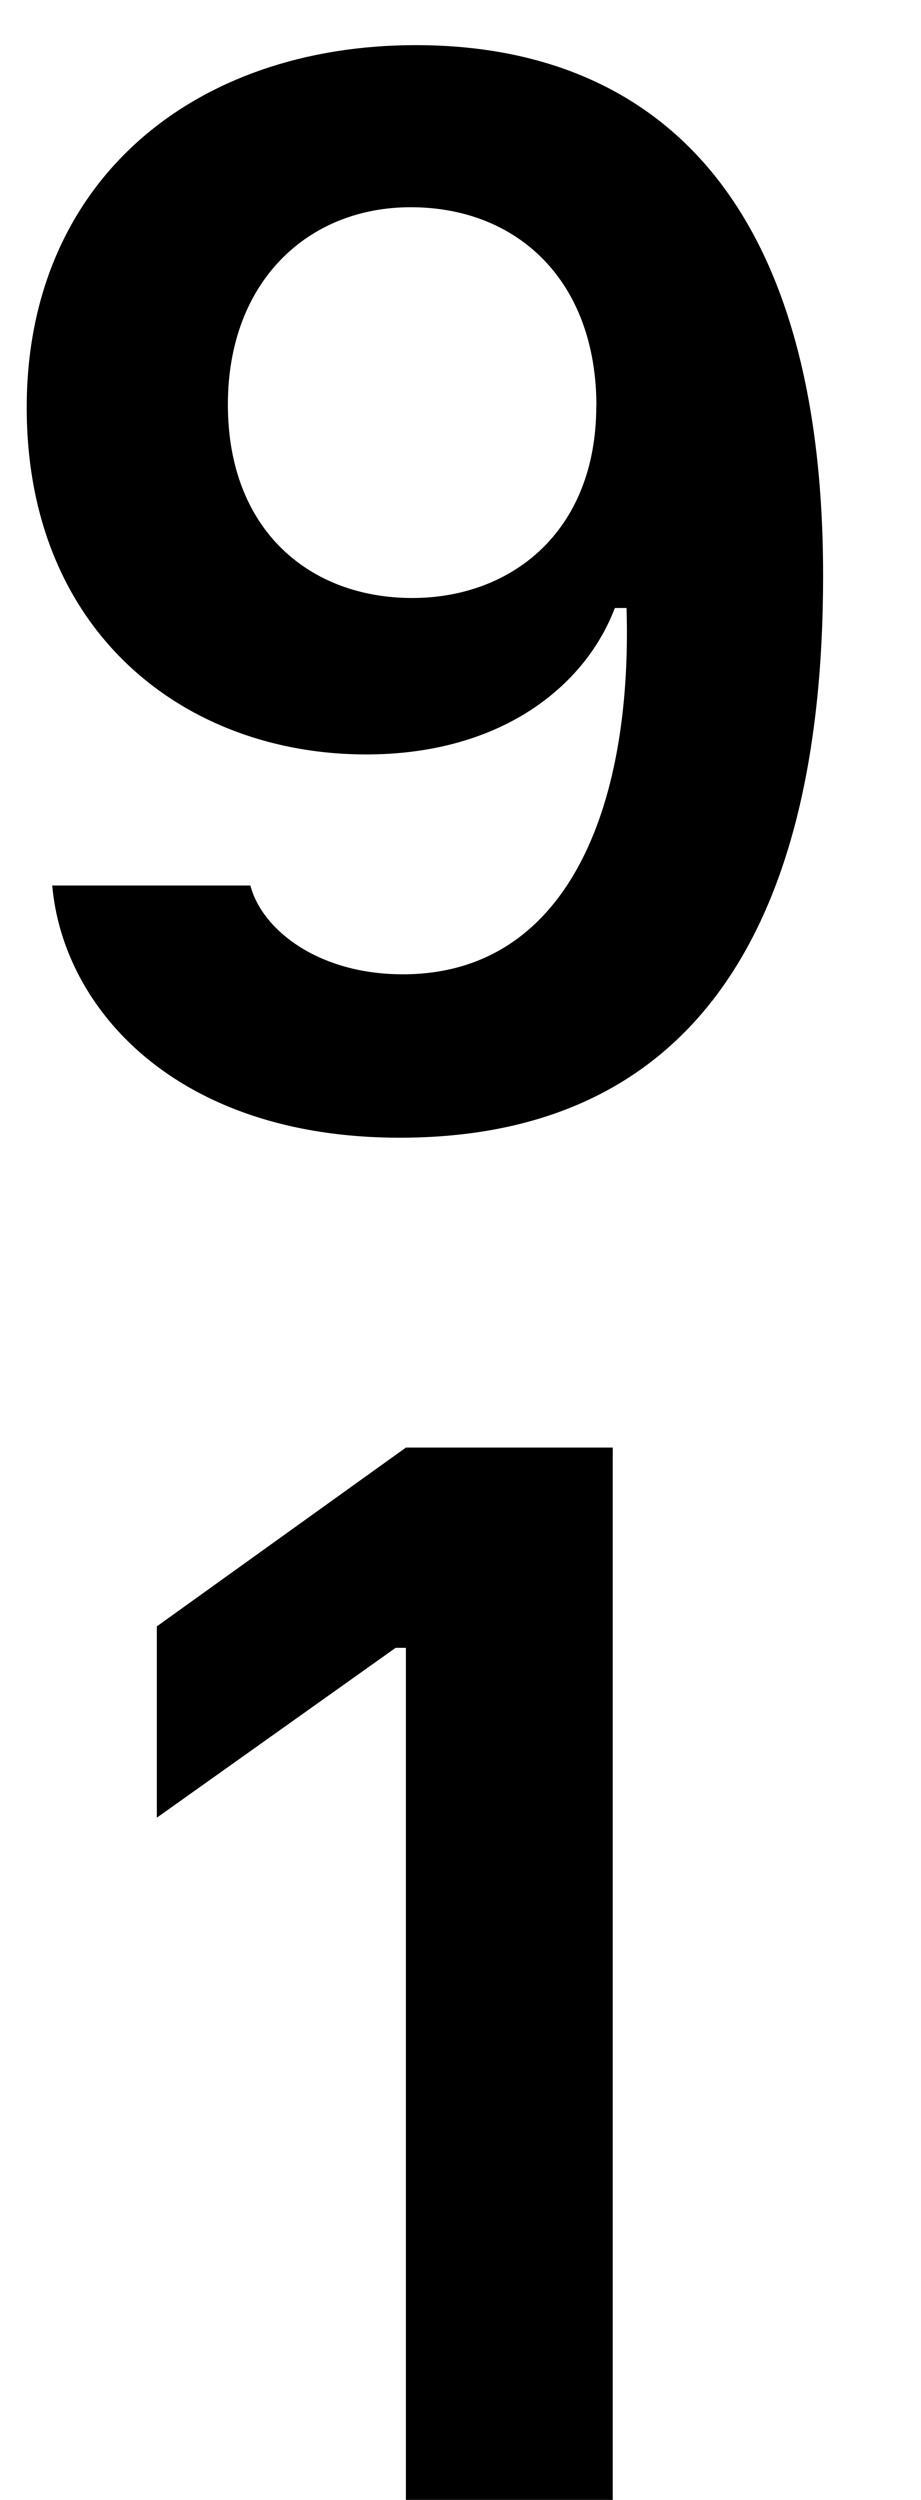 ﻿<?xml version="1.0" encoding="utf-8"?>
<svg version="1.1" xmlns:xlink="http://www.w3.org/1999/xlink" width="7px" height="19px" xmlns="http://www.w3.org/2000/svg">
  <defs>
    <pattern id="BGPattern" patternUnits="userSpaceOnUse" alignment="0 0" imageRepeat="None" />
    <mask fill="white" id="Clip6299">
      <path d="M 1.903 6.73  L 0.397 6.73  C 0.478 7.662  1.335 8.647  3.038 8.647  C 5.172 8.647  6.256 7.177  6.256 4.375  C 6.256 1.3  4.796 0.343  3.161 0.343  C 1.474 0.343  0.203 1.375  0.203 3.097  C 0.203 4.815  1.415 5.734  2.782 5.734  C 3.817 5.734  4.451 5.208  4.673 4.621  L 4.762 4.621  C 4.808 6.162  4.298 7.405  3.062 7.405  C 2.417 7.405  1.99 7.065  1.903 6.73  Z M 4.533 3.087  L 4.532 3.085  C 4.532 4.04  3.888 4.545  3.133 4.545  C 2.359 4.545  1.732 4.035  1.732 3.075  C 1.732 2.137  2.343 1.575  3.121 1.575  C 3.936 1.575  4.533 2.137  4.533 3.087  Z M 4.654 19  L 4.657 19  L 4.657 11.002  L 3.085 11.002  L 1.192 12.361  L 1.192 13.815  L 3.007 12.524  L 3.085 12.524  L 3.085 19  L 4.654 19  Z " fill-rule="evenodd" />
    </mask>
  </defs>
  <g transform="matrix(1 0 0 1 -12 0 )">
    <path d="M 1.903 6.73  L 0.397 6.73  C 0.478 7.662  1.335 8.647  3.038 8.647  C 5.172 8.647  6.256 7.177  6.256 4.375  C 6.256 1.3  4.796 0.343  3.161 0.343  C 1.474 0.343  0.203 1.375  0.203 3.097  C 0.203 4.815  1.415 5.734  2.782 5.734  C 3.817 5.734  4.451 5.208  4.673 4.621  L 4.762 4.621  C 4.808 6.162  4.298 7.405  3.062 7.405  C 2.417 7.405  1.99 7.065  1.903 6.73  Z M 4.533 3.087  L 4.532 3.085  C 4.532 4.04  3.888 4.545  3.133 4.545  C 2.359 4.545  1.732 4.035  1.732 3.075  C 1.732 2.137  2.343 1.575  3.121 1.575  C 3.936 1.575  4.533 2.137  4.533 3.087  Z M 4.654 19  L 4.657 19  L 4.657 11.002  L 3.085 11.002  L 1.192 12.361  L 1.192 13.815  L 3.007 12.524  L 3.085 12.524  L 3.085 19  L 4.654 19  Z " fill-rule="nonzero" fill="rgba(0, 0, 0, 1)" stroke="none" transform="matrix(1 0 0 1 12 0 )" class="fill" />
    <path d="M 1.903 6.73  L 0.397 6.73  C 0.478 7.662  1.335 8.647  3.038 8.647  C 5.172 8.647  6.256 7.177  6.256 4.375  C 6.256 1.3  4.796 0.343  3.161 0.343  C 1.474 0.343  0.203 1.375  0.203 3.097  C 0.203 4.815  1.415 5.734  2.782 5.734  C 3.817 5.734  4.451 5.208  4.673 4.621  L 4.762 4.621  C 4.808 6.162  4.298 7.405  3.062 7.405  C 2.417 7.405  1.99 7.065  1.903 6.73  Z " stroke-width="0" stroke-dasharray="0" stroke="rgba(255, 255, 255, 0)" fill="none" transform="matrix(1 0 0 1 12 0 )" class="stroke" mask="url(#Clip6299)" />
    <path d="M 4.533 3.087  L 4.532 3.085  C 4.532 4.04  3.888 4.545  3.133 4.545  C 2.359 4.545  1.732 4.035  1.732 3.075  C 1.732 2.137  2.343 1.575  3.121 1.575  C 3.936 1.575  4.533 2.137  4.533 3.087  Z " stroke-width="0" stroke-dasharray="0" stroke="rgba(255, 255, 255, 0)" fill="none" transform="matrix(1 0 0 1 12 0 )" class="stroke" mask="url(#Clip6299)" />
    <path d="M 4.654 19  L 4.657 19  L 4.657 11.002  L 3.085 11.002  L 1.192 12.361  L 1.192 13.815  L 3.007 12.524  L 3.085 12.524  L 3.085 19  L 4.654 19  Z " stroke-width="0" stroke-dasharray="0" stroke="rgba(255, 255, 255, 0)" fill="none" transform="matrix(1 0 0 1 12 0 )" class="stroke" mask="url(#Clip6299)" />
  </g>
</svg>